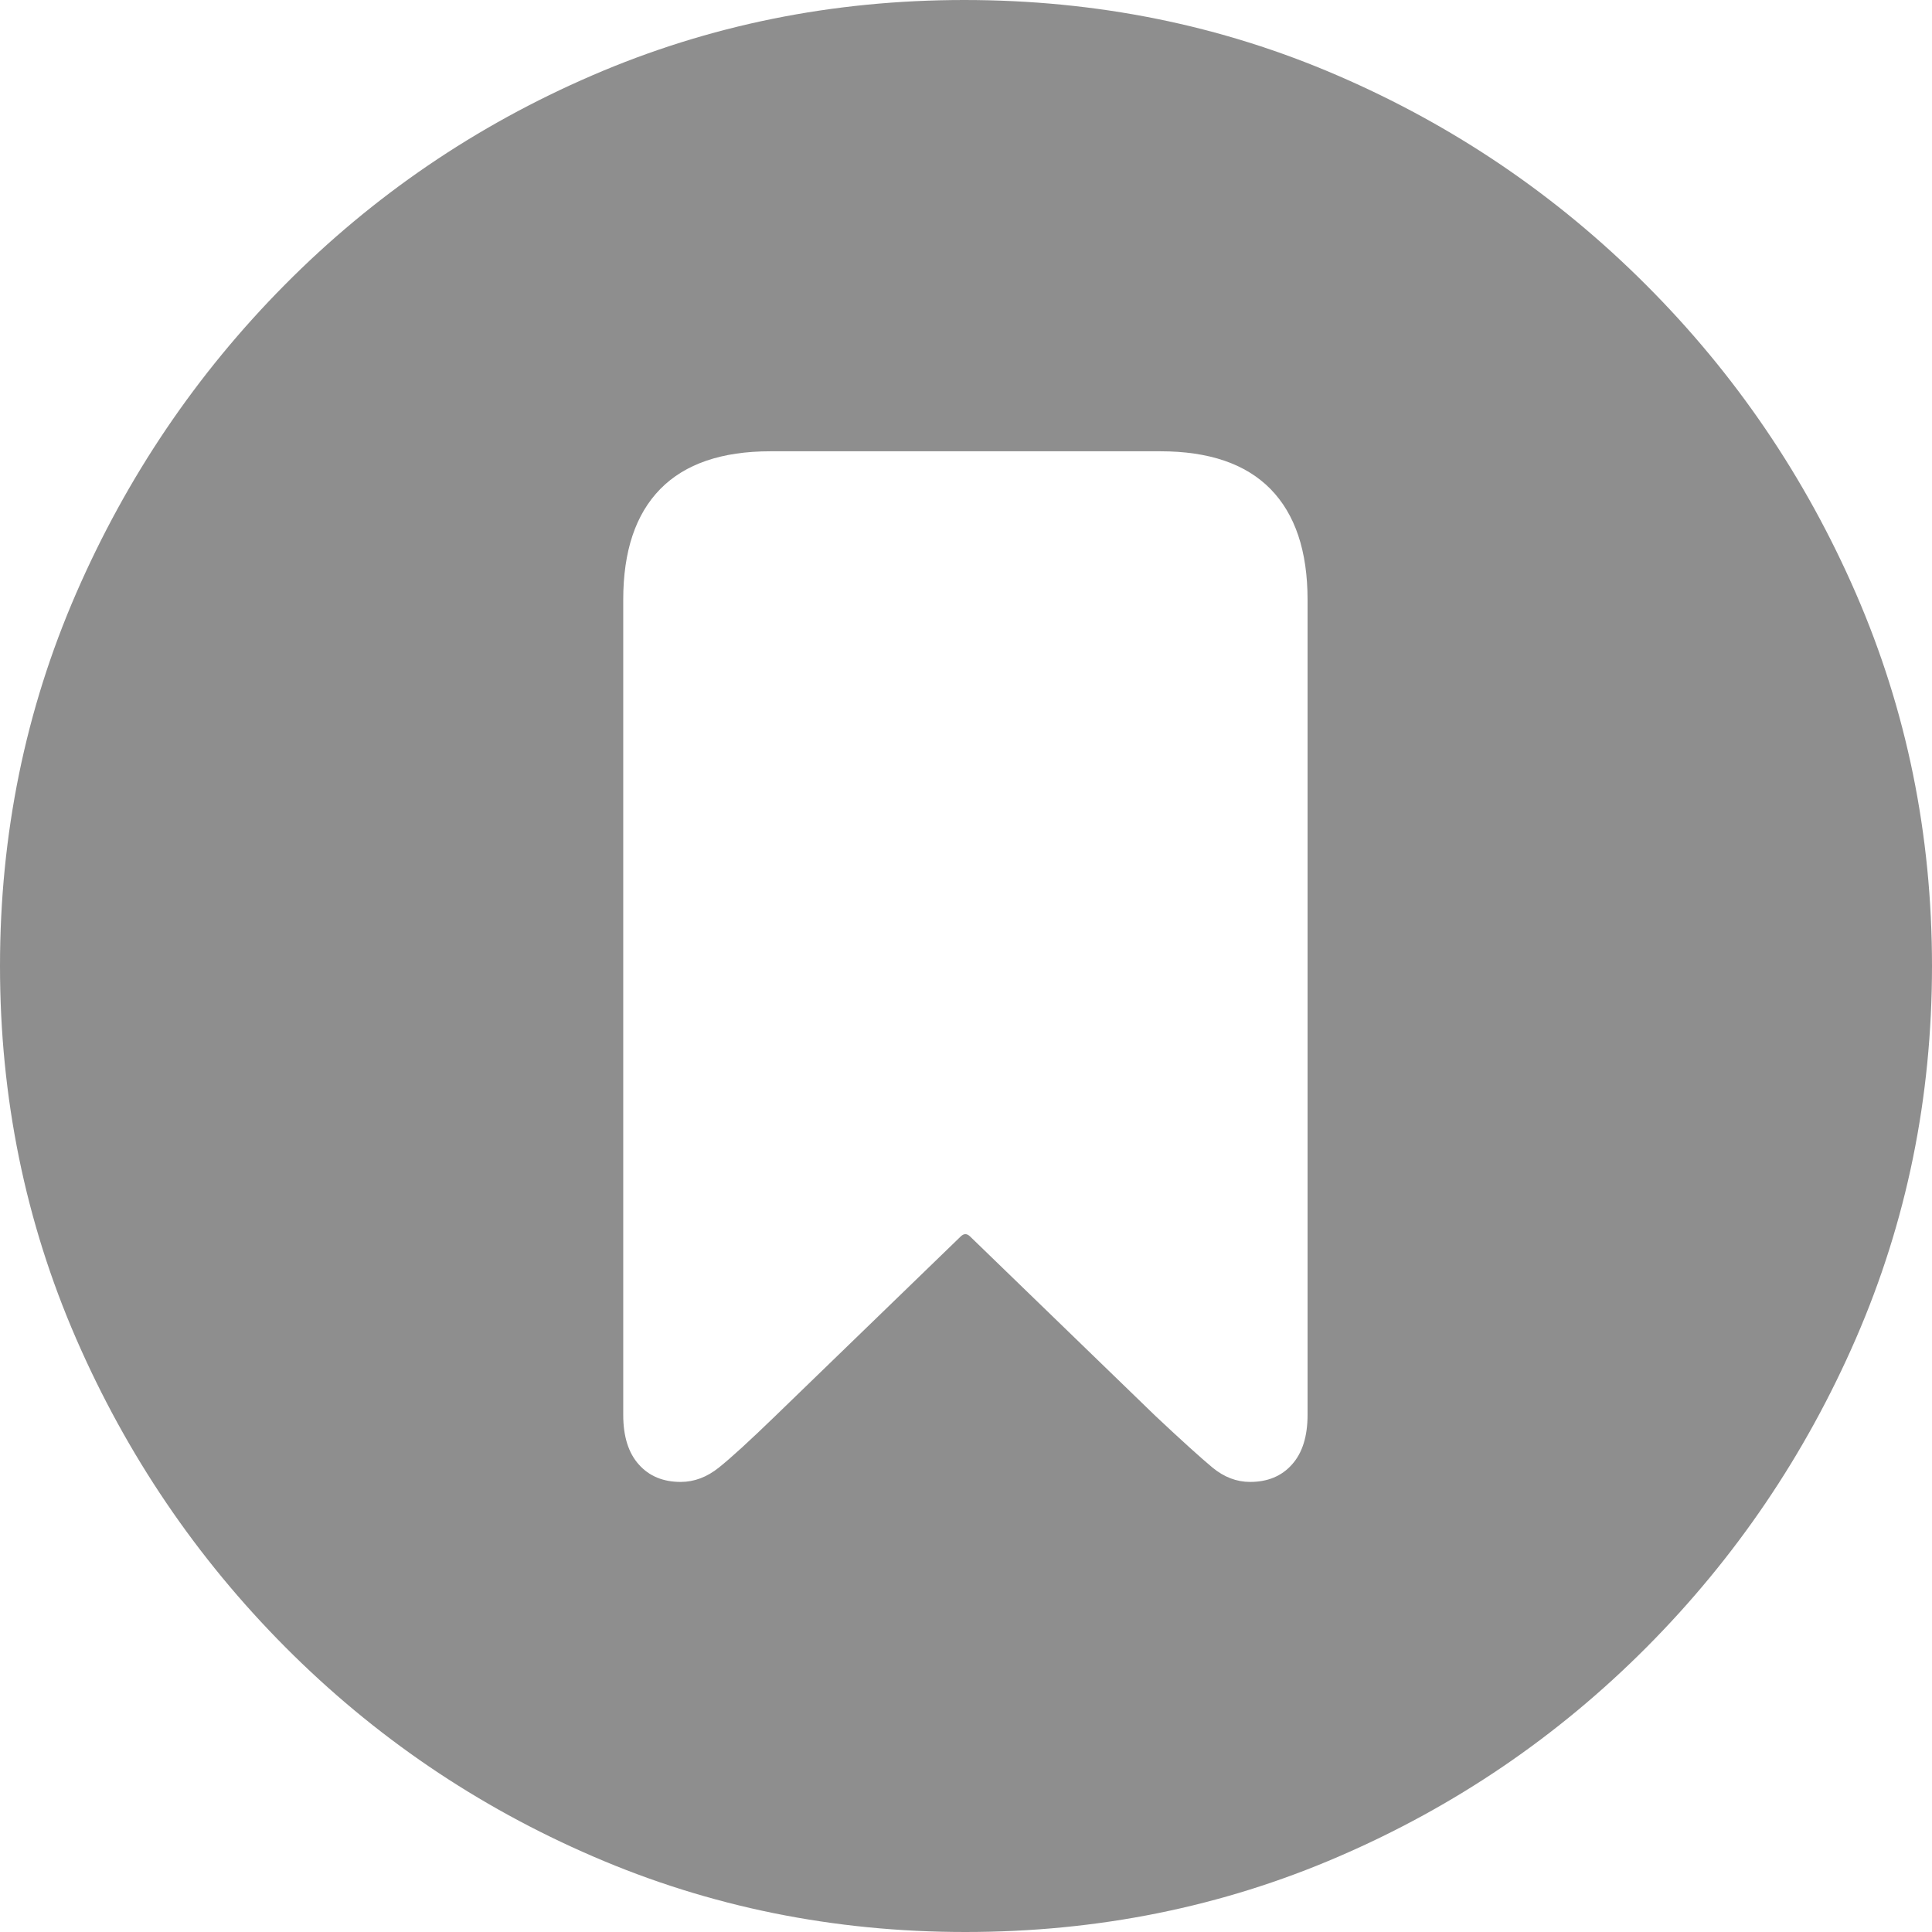 <svg width="24" height="24" viewBox="0 0 24 24" fill="none" xmlns="http://www.w3.org/2000/svg">
<path fill-rule="evenodd" clip-rule="evenodd" d="M16.629 23.063C15.183 23.688 13.637 24 11.992 24C10.358 24 8.817 23.688 7.371 23.063C5.924 22.439 4.649 21.571 3.544 20.461C2.44 19.351 1.573 18.072 0.944 16.625C0.315 15.177 0 13.636 0 12C0 10.364 0.315 8.823 0.944 7.375C1.573 5.928 2.437 4.649 3.537 3.539C4.637 2.429 5.91 1.561 7.356 0.937C8.802 0.312 10.343 0 11.978 0C13.622 0 15.168 0.312 16.614 0.937C18.061 1.561 19.339 2.429 20.448 3.539C21.558 4.649 22.427 5.928 23.056 7.375C23.685 8.823 24 10.364 24 12C24 13.636 23.685 15.177 23.056 16.625C22.427 18.072 21.56 19.351 20.456 20.461C19.351 21.571 18.076 22.439 16.629 23.063ZM7.936 18.193C8.064 18.337 8.238 18.409 8.456 18.409C8.624 18.409 8.783 18.349 8.931 18.23C9.08 18.111 9.313 17.898 9.63 17.591L11.933 15.361C11.973 15.321 12.012 15.321 12.052 15.361L14.355 17.591C14.682 17.898 14.918 18.111 15.061 18.23C15.205 18.349 15.361 18.409 15.529 18.409C15.747 18.409 15.921 18.337 16.049 18.193C16.178 18.05 16.243 17.844 16.243 17.576V7.45C16.243 6.845 16.089 6.387 15.782 6.074C15.475 5.762 15.019 5.606 14.415 5.606H9.57C8.966 5.606 8.51 5.762 8.203 6.074C7.896 6.387 7.742 6.845 7.742 7.45V17.576C7.742 17.844 7.807 18.05 7.936 18.193Z" fill="#8E8E8E"/>
</svg>
